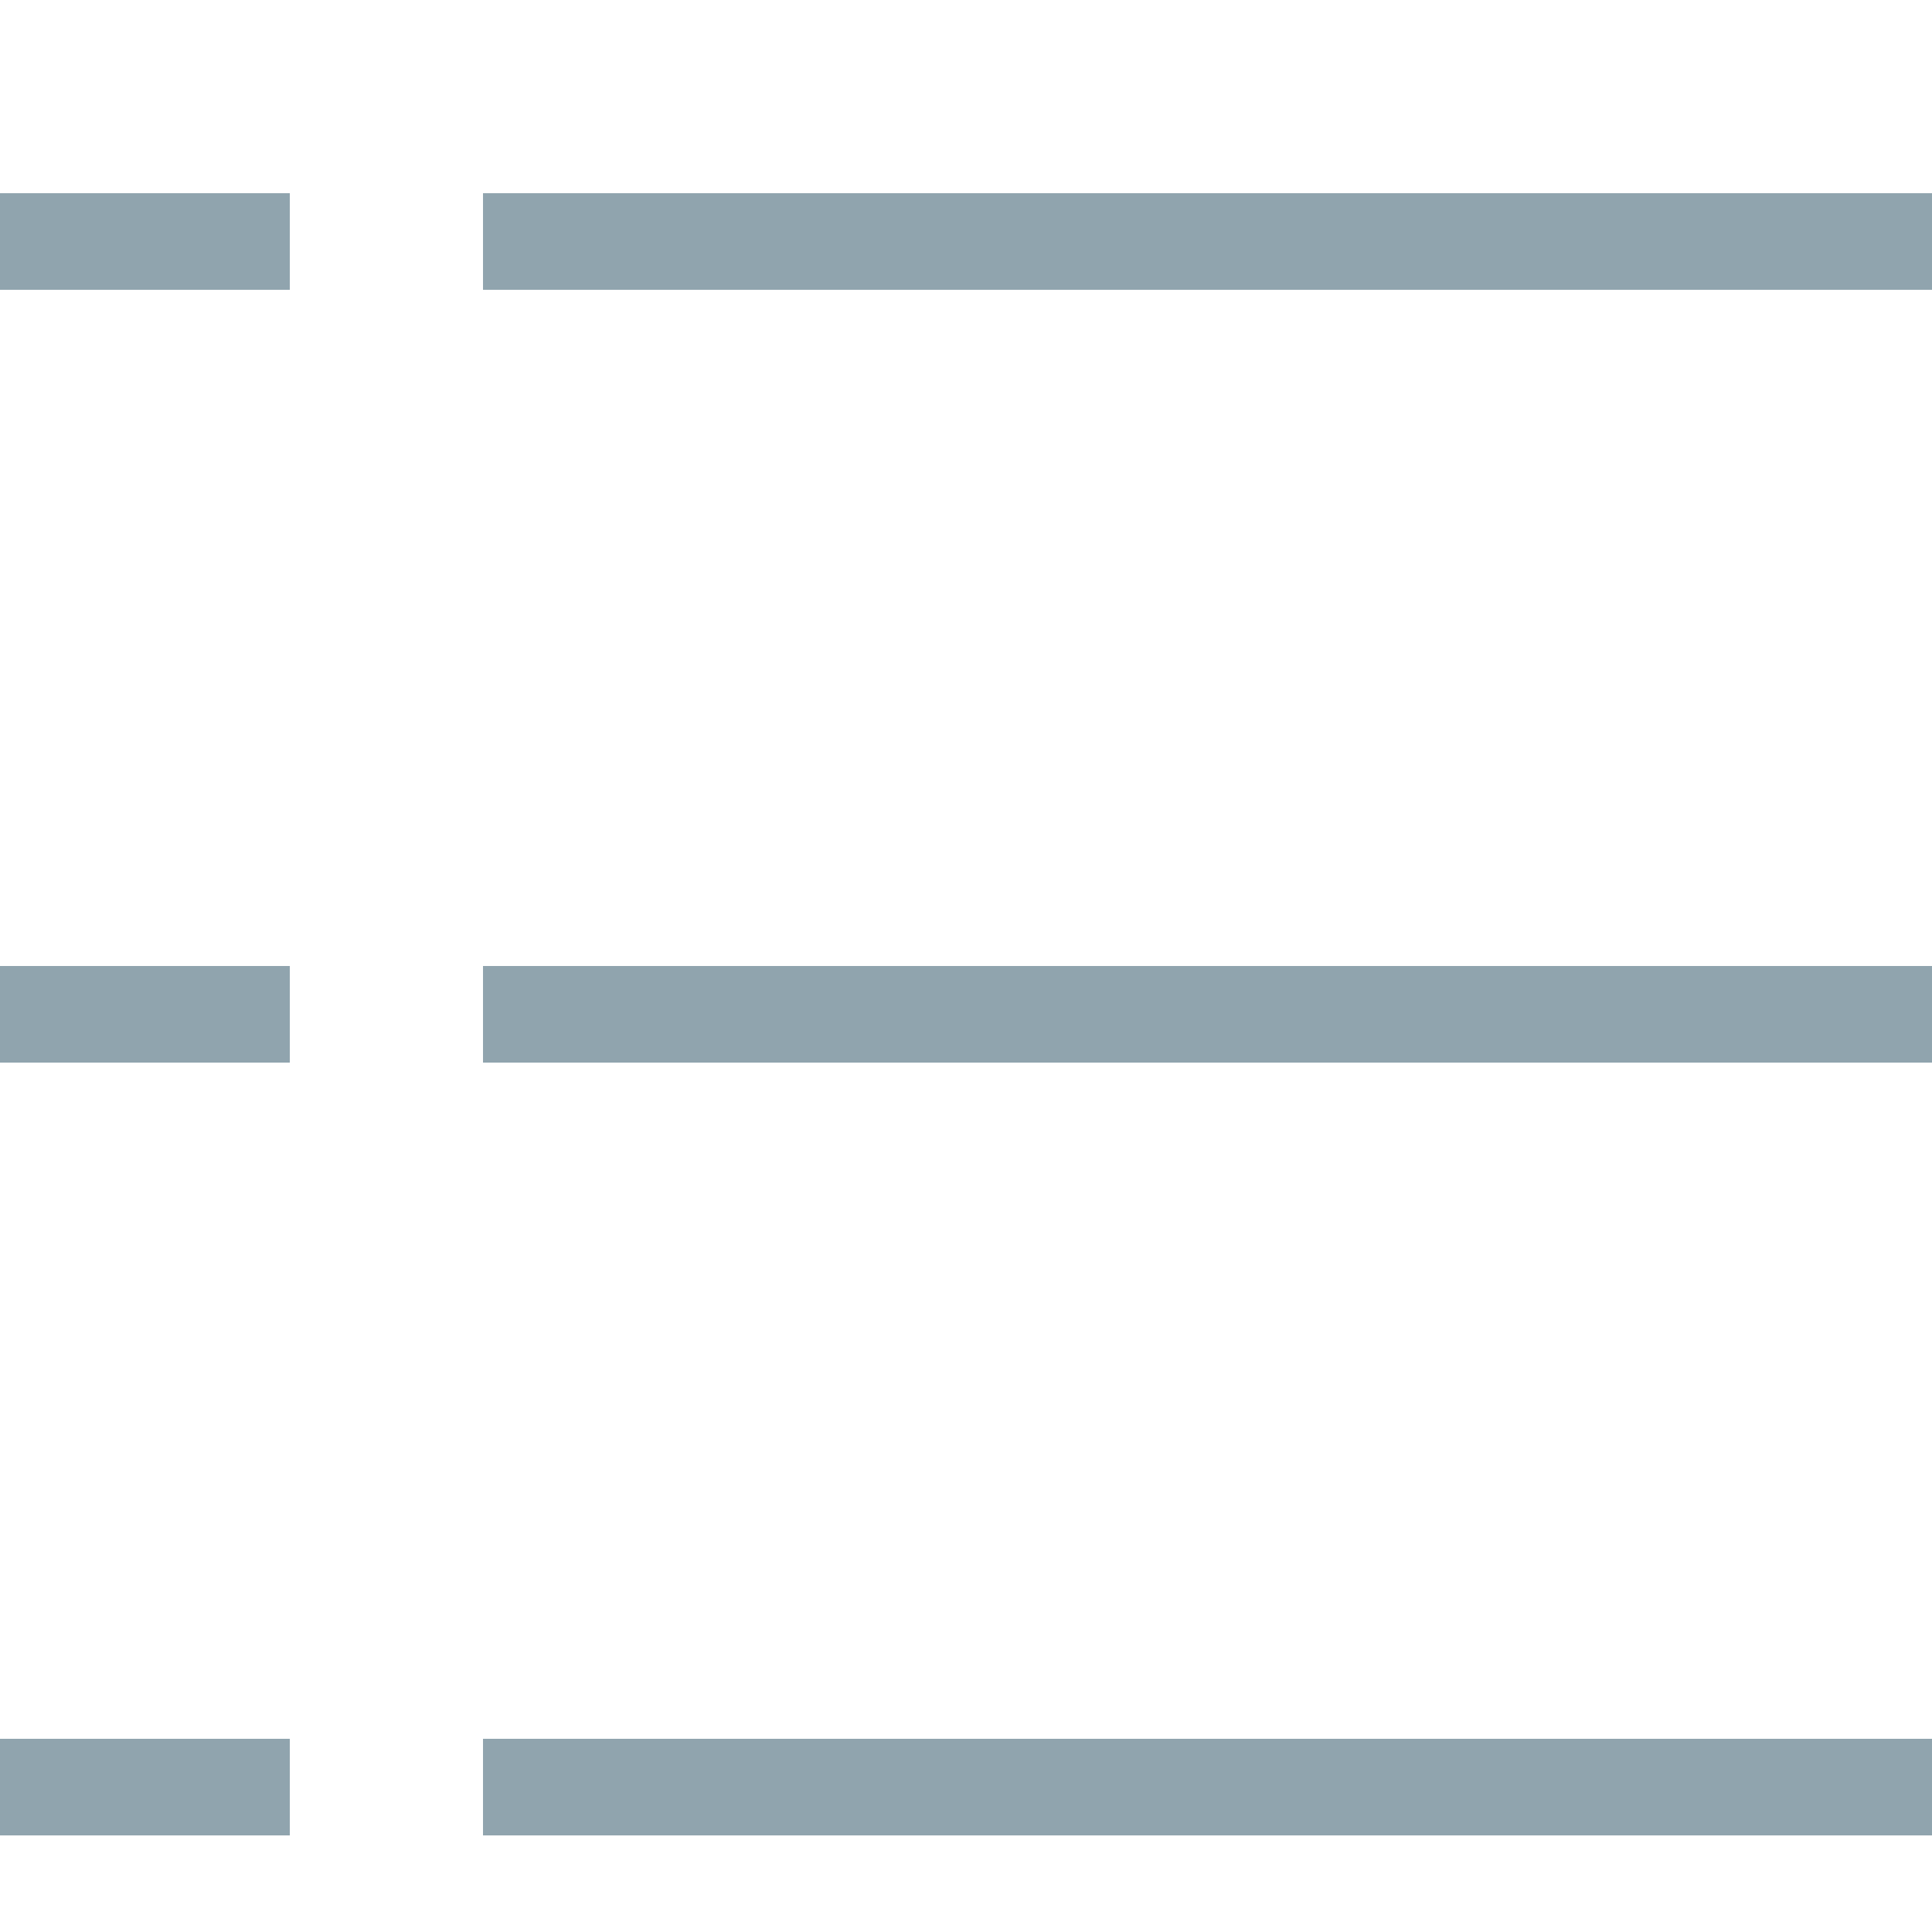 <svg width="20" height="20" viewBox="0 0 20 20" fill="none" xmlns="http://www.w3.org/2000/svg">
<rect y="2" width="3" height="1" fill="#90A4AE"/>
<rect x="5" y="2" width="15" height="1" fill="#90A4AE"/>
<rect y="10" width="3" height="1" fill="#90A4AE"/>
<rect x="5" y="10" width="15" height="1" fill="#90A4AE"/>
<rect y="18" width="3" height="1" fill="#90A4AE"/>
<rect x="5" y="18" width="15" height="1" fill="#90A4AE"/>
</svg>
